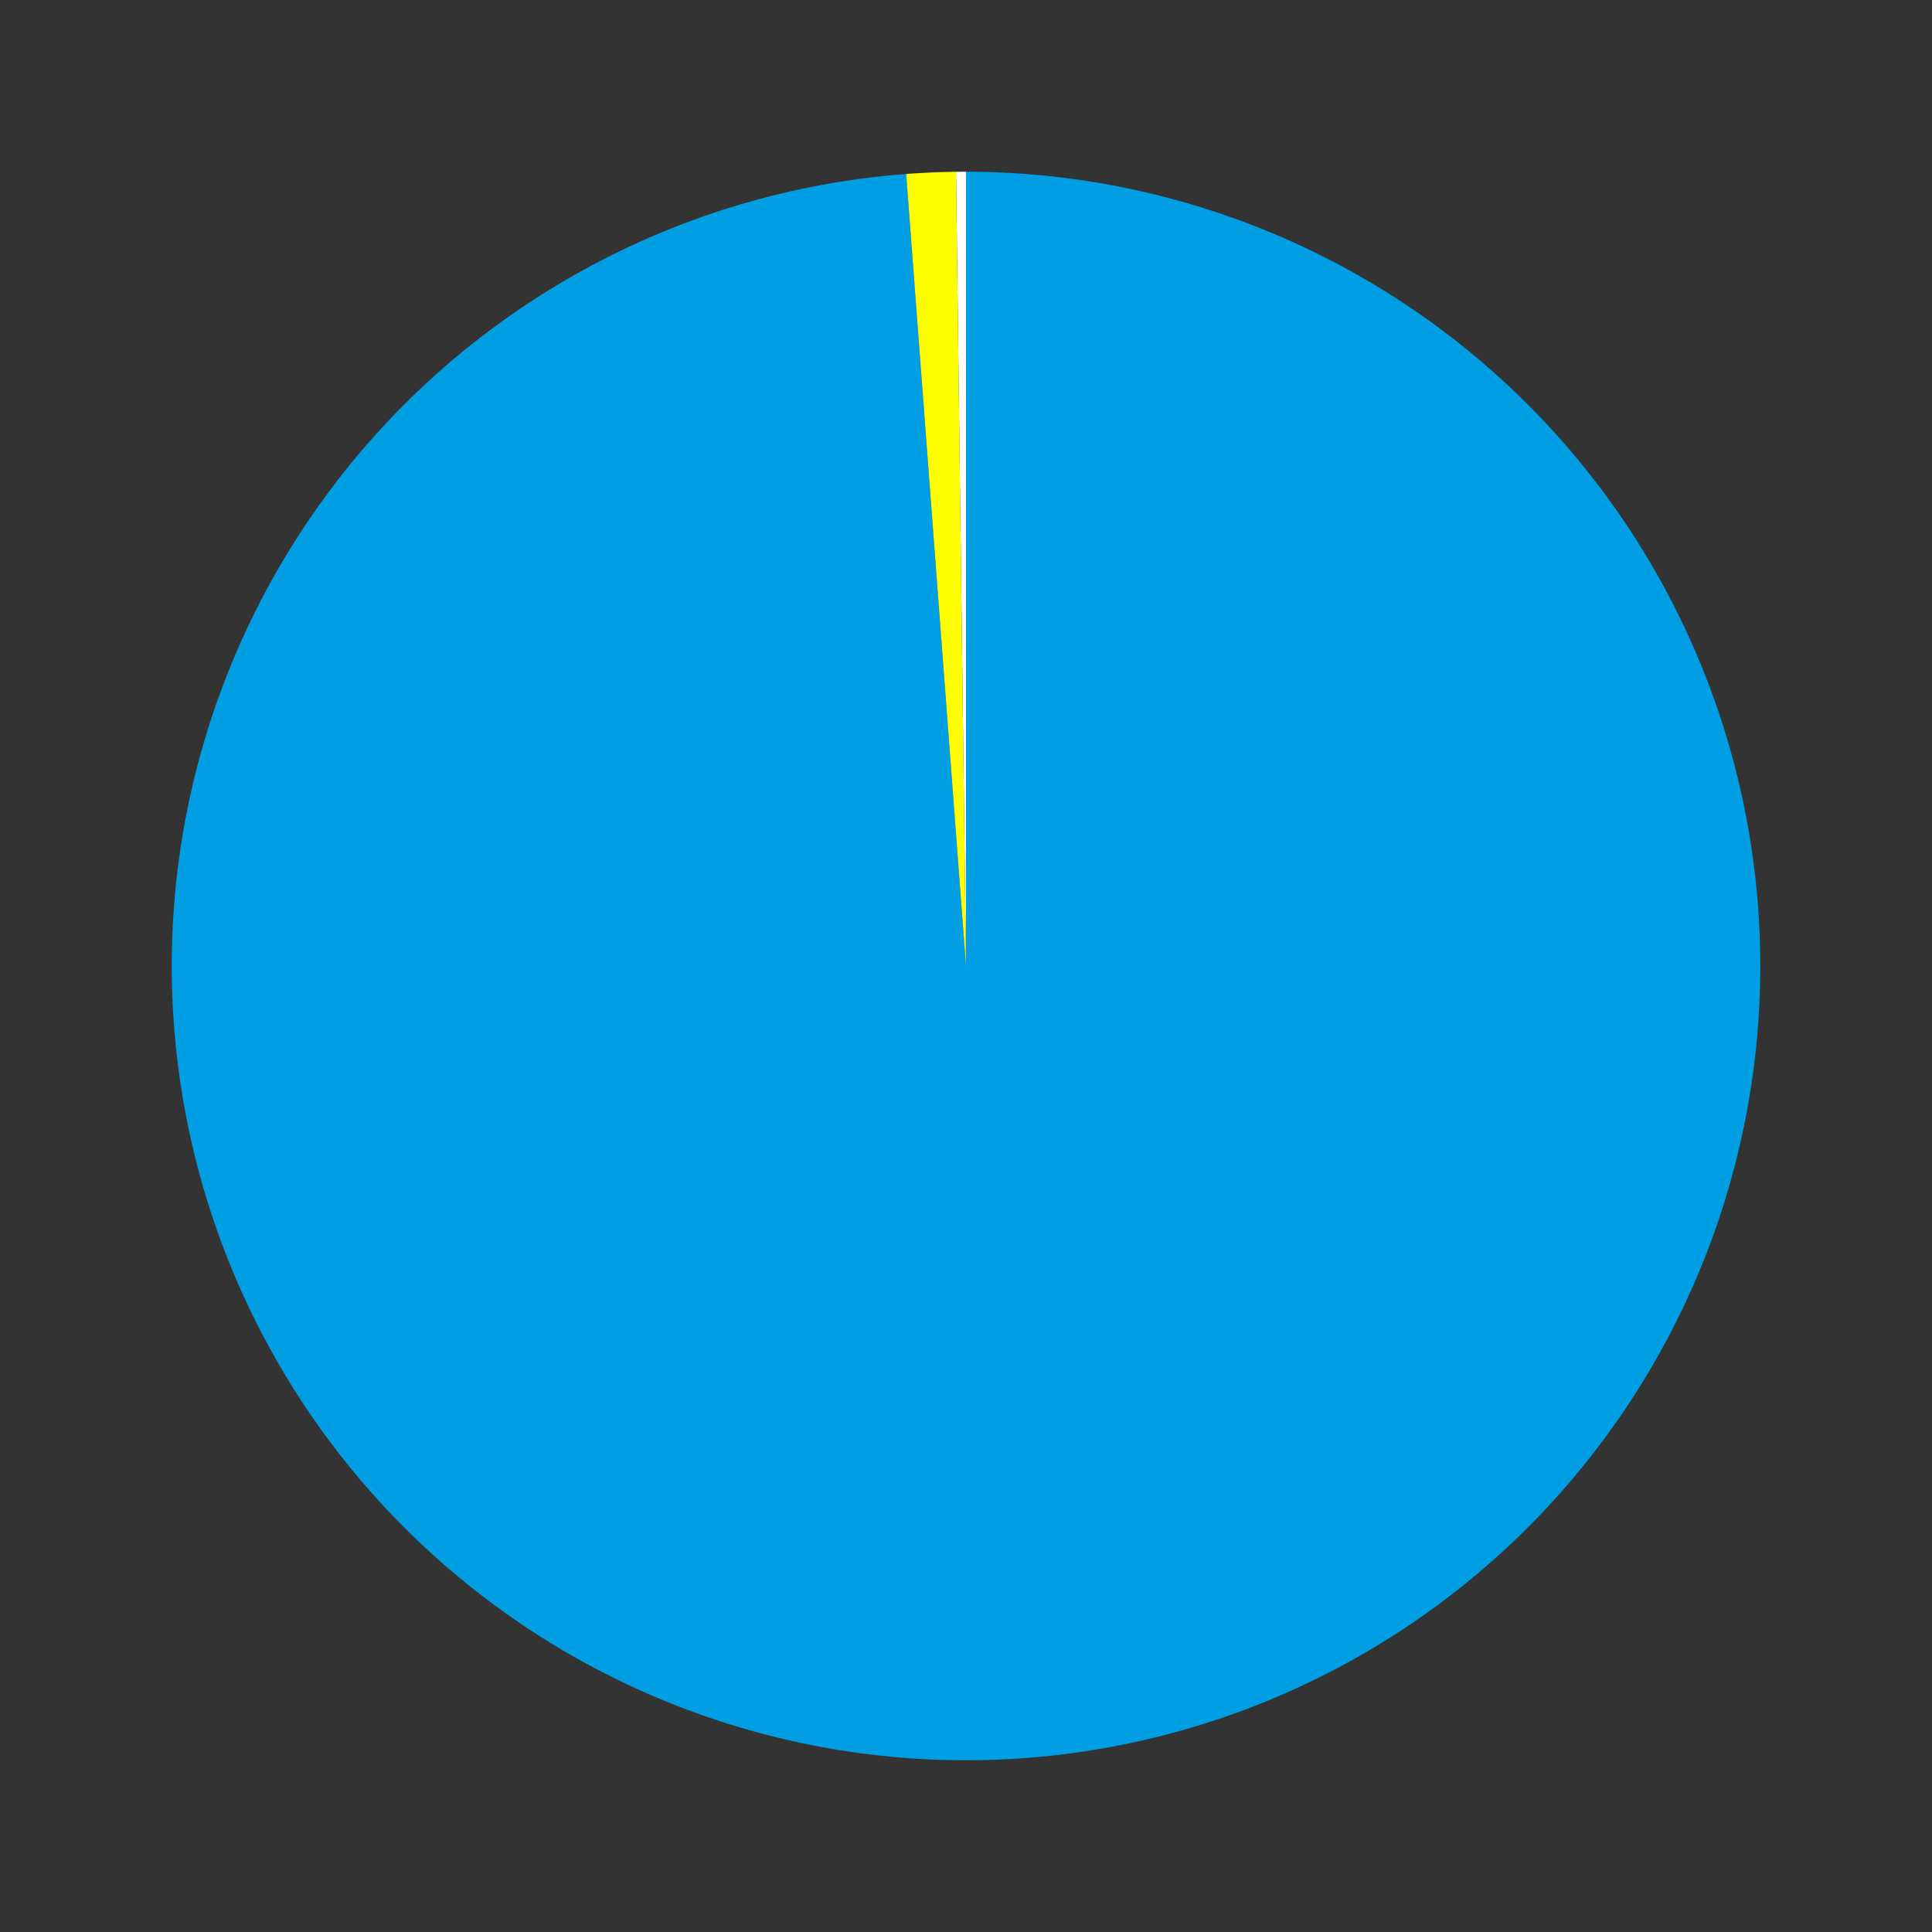 <svg version="1.1" xmlns="http://www.w3.org/2000/svg" xmlns:xlink="http://www.w3.org/1999/xlink" width="100%" height="100%" viewBox="0 0 450 450" preserveAspectRatio="xMinYMin"><rect x="0" y="0" width="450" height="450" fill="#333333" stroke="none"/><g transform="translate(225,225)"><path d="M1.1327982892113017e-14,-185A185,185,0,1,1,-13.935,-184.474L0,0Z" fill="#009ee3" style="stroke-width: 0; opacity: 1;"></path><path d="M-2.325,-184.985A185,185,0,0,1,-3.398394867633905e-14,-185L0,0Z" fill="#ffffff" style="stroke-width: 0; opacity: 1;"></path><path d="M-13.935,-184.474A185,185,0,0,1,-2.325,-184.985L0,0Z" fill="#ffff00" style="stroke-width: 0; opacity: 1;"></path></g></svg>
